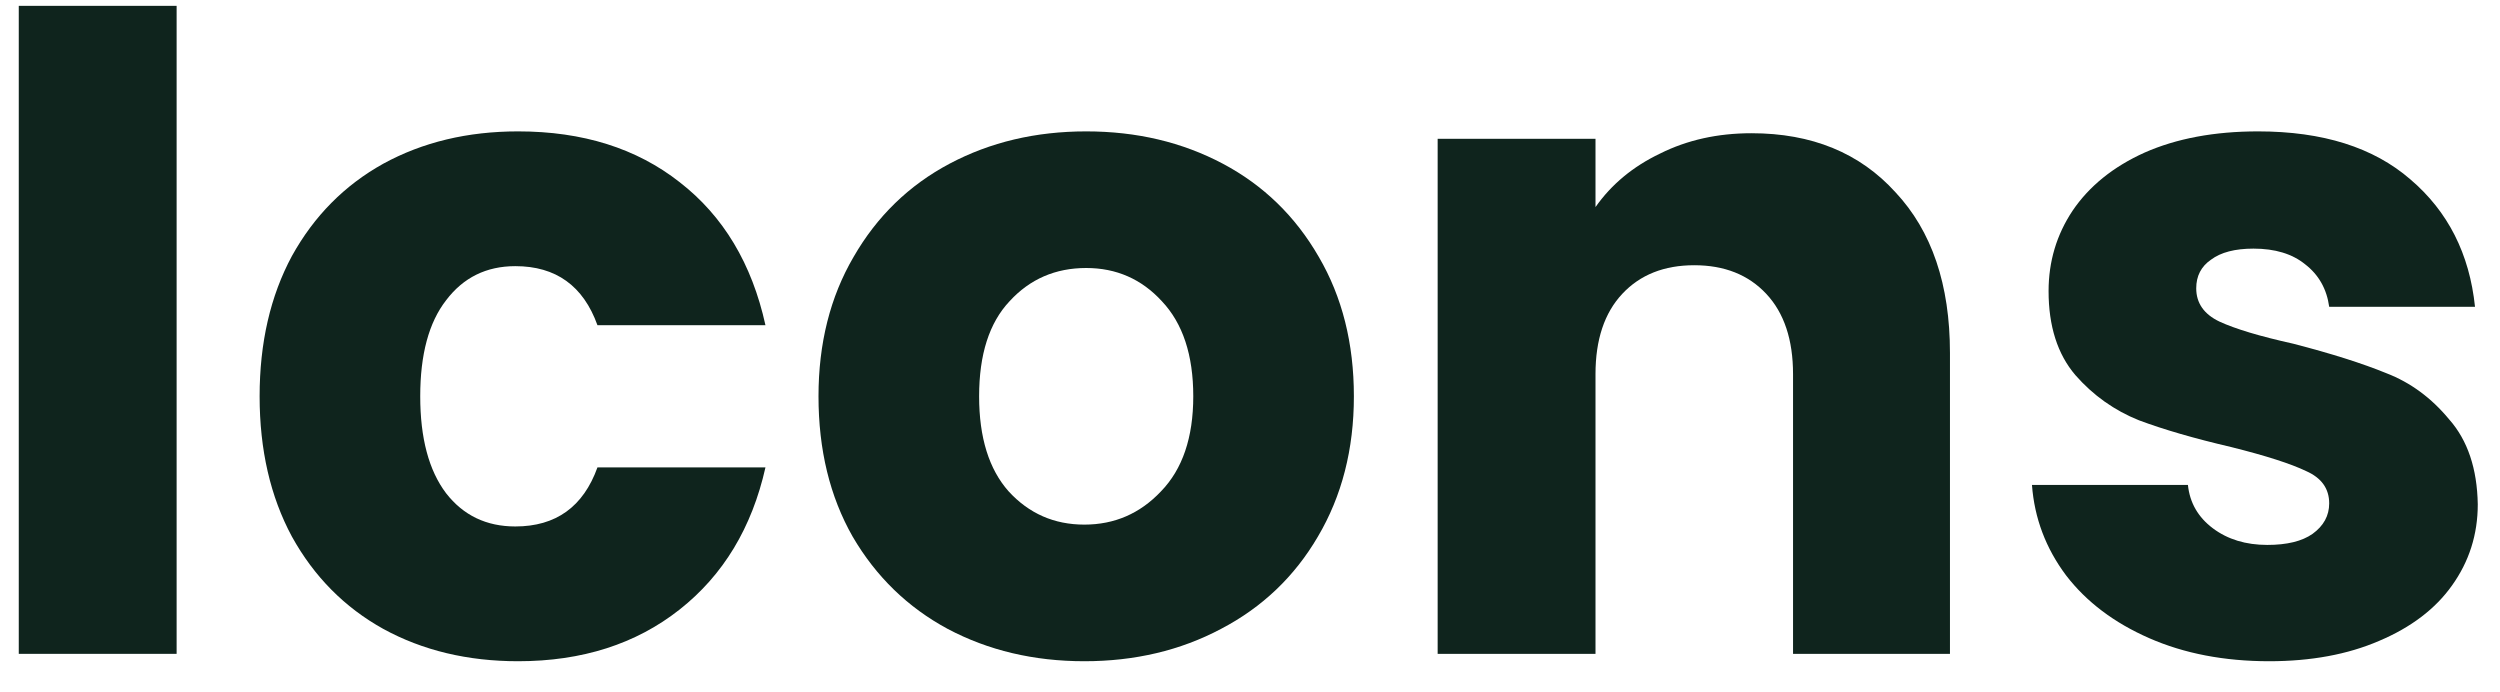 <svg width="65" height="18" viewBox="0 0 65 18" fill="none" xmlns="http://www.w3.org/2000/svg">
<path d="M4.592 0.152V17H0.488V0.152H4.592Z" fill="#0F241D"/>
<path d="M6.75 10.304C6.75 8.912 7.03 7.696 7.59 6.656C8.166 5.616 8.958 4.816 9.966 4.256C10.99 3.696 12.158 3.416 13.47 3.416C15.15 3.416 16.55 3.856 17.67 4.736C18.806 5.616 19.55 6.856 19.902 8.456H15.534C15.166 7.432 14.454 6.92 13.398 6.92C12.646 6.92 12.046 7.216 11.598 7.808C11.15 8.384 10.926 9.216 10.926 10.304C10.926 11.392 11.15 12.232 11.598 12.824C12.046 13.4 12.646 13.688 13.398 13.688C14.454 13.688 15.166 13.176 15.534 12.152H19.902C19.55 13.72 18.806 14.952 17.67 15.848C16.534 16.744 15.134 17.192 13.47 17.192C12.158 17.192 10.99 16.912 9.966 16.352C8.958 15.792 8.166 14.992 7.59 13.952C7.03 12.912 6.75 11.696 6.75 10.304Z" fill="#0F241D"/>
<path d="M28.193 17.192C26.881 17.192 25.697 16.912 24.641 16.352C23.601 15.792 22.777 14.992 22.169 13.952C21.577 12.912 21.281 11.696 21.281 10.304C21.281 8.928 21.585 7.72 22.193 6.68C22.801 5.624 23.633 4.816 24.689 4.256C25.745 3.696 26.929 3.416 28.241 3.416C29.553 3.416 30.737 3.696 31.793 4.256C32.849 4.816 33.681 5.624 34.289 6.68C34.897 7.72 35.201 8.928 35.201 10.304C35.201 11.68 34.889 12.896 34.265 13.952C33.657 14.992 32.817 15.792 31.745 16.352C30.689 16.912 29.505 17.192 28.193 17.192ZM28.193 13.64C28.977 13.64 29.641 13.352 30.185 12.776C30.745 12.2 31.025 11.376 31.025 10.304C31.025 9.232 30.753 8.408 30.209 7.832C29.681 7.256 29.025 6.968 28.241 6.968C27.441 6.968 26.777 7.256 26.249 7.832C25.721 8.392 25.457 9.216 25.457 10.304C25.457 11.376 25.713 12.2 26.225 12.776C26.753 13.352 27.409 13.64 28.193 13.64Z" fill="#0F241D"/>
<path d="M45.539 3.464C47.107 3.464 48.355 3.976 49.283 5C50.227 6.008 50.699 7.4 50.699 9.176V17H46.619V9.728C46.619 8.832 46.387 8.136 45.923 7.64C45.459 7.144 44.835 6.896 44.051 6.896C43.267 6.896 42.643 7.144 42.179 7.64C41.715 8.136 41.483 8.832 41.483 9.728V17H37.379V3.608H41.483V5.384C41.899 4.792 42.459 4.328 43.163 3.992C43.867 3.64 44.659 3.464 45.539 3.464Z" fill="#0F241D"/>
<path d="M58.998 17.192C57.831 17.192 56.791 16.992 55.879 16.592C54.967 16.192 54.246 15.648 53.718 14.96C53.191 14.256 52.895 13.472 52.831 12.608H56.886C56.934 13.072 57.151 13.448 57.535 13.736C57.919 14.024 58.391 14.168 58.95 14.168C59.462 14.168 59.855 14.072 60.127 13.88C60.414 13.672 60.559 13.408 60.559 13.088C60.559 12.704 60.358 12.424 59.959 12.248C59.559 12.056 58.91 11.848 58.014 11.624C57.054 11.4 56.255 11.168 55.614 10.928C54.974 10.672 54.422 10.28 53.959 9.752C53.495 9.208 53.263 8.48 53.263 7.568C53.263 6.8 53.471 6.104 53.886 5.48C54.319 4.84 54.943 4.336 55.758 3.968C56.59 3.6 57.575 3.416 58.711 3.416C60.391 3.416 61.711 3.832 62.67 4.664C63.647 5.496 64.207 6.6 64.35 7.976H60.559C60.495 7.512 60.286 7.144 59.934 6.872C59.599 6.6 59.151 6.464 58.59 6.464C58.111 6.464 57.742 6.56 57.486 6.752C57.23 6.928 57.102 7.176 57.102 7.496C57.102 7.88 57.303 8.168 57.703 8.36C58.118 8.552 58.758 8.744 59.623 8.936C60.614 9.192 61.422 9.448 62.047 9.704C62.67 9.944 63.215 10.344 63.678 10.904C64.159 11.448 64.406 12.184 64.422 13.112C64.422 13.896 64.198 14.6 63.751 15.224C63.319 15.832 62.687 16.312 61.855 16.664C61.038 17.016 60.087 17.192 58.998 17.192Z" fill="#0F241D"/>
</svg>
